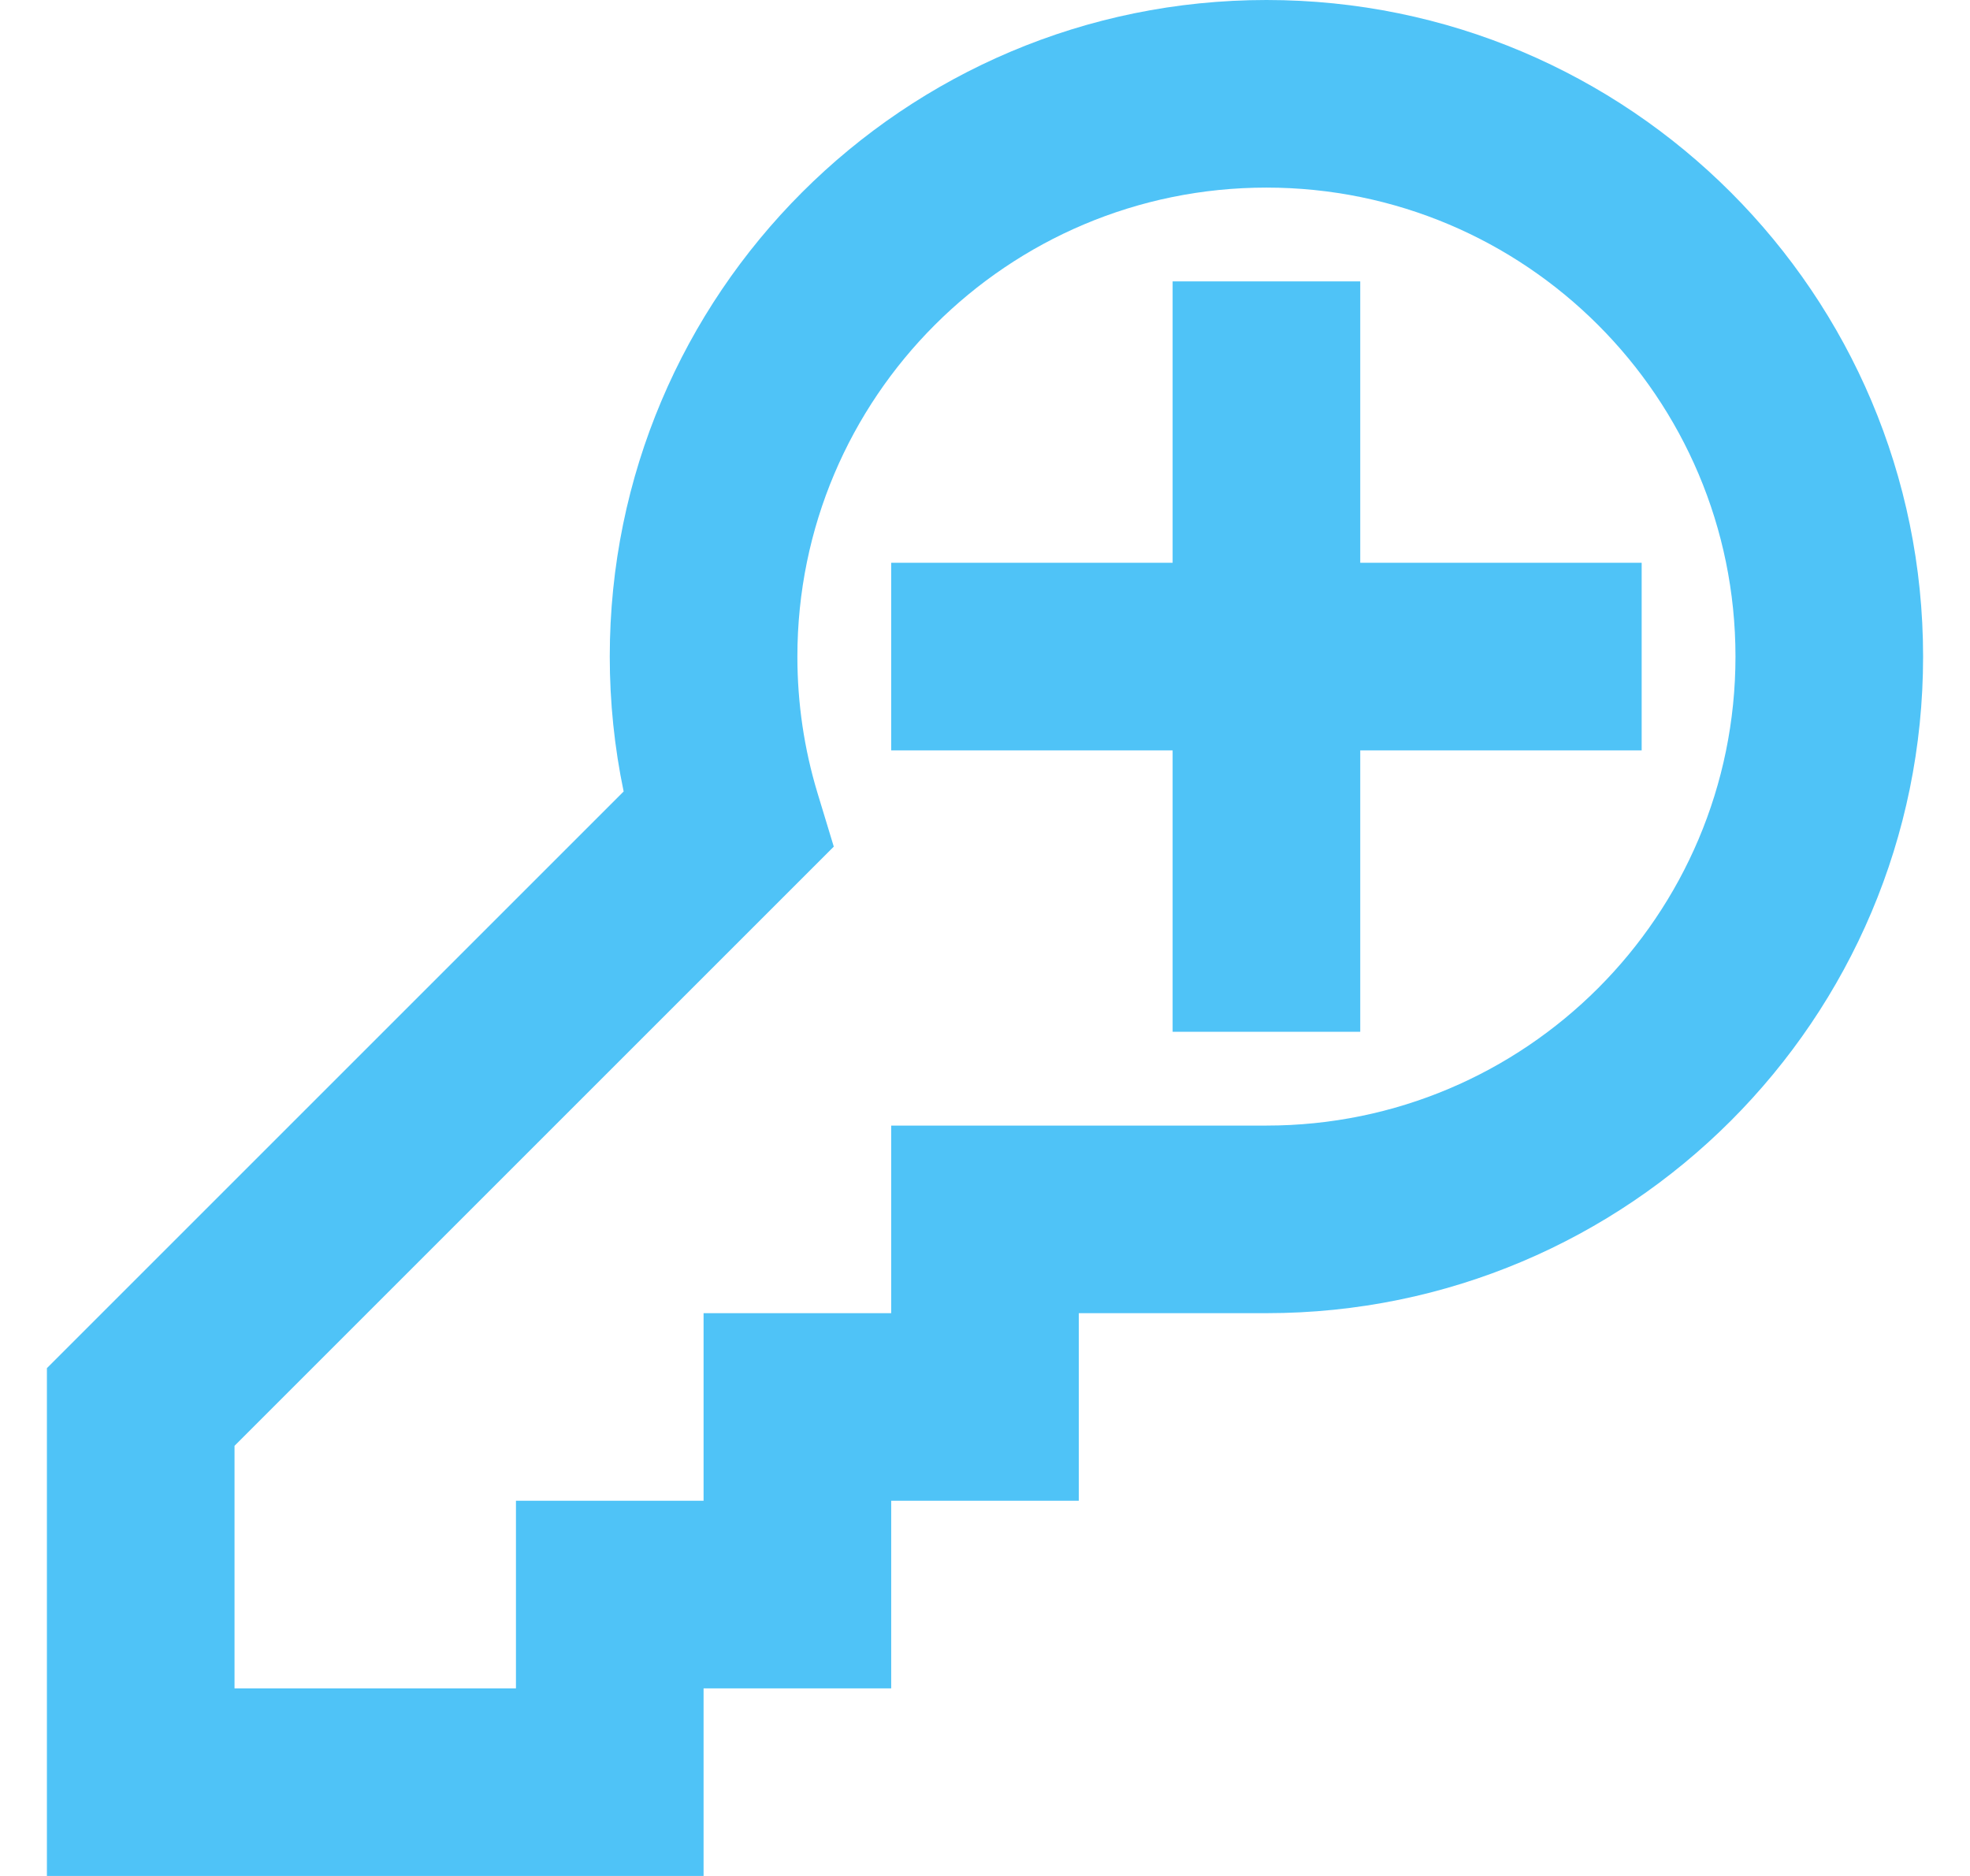 <svg width="21" height="20" viewBox="0 0 21 20" fill="none" xmlns="http://www.w3.org/2000/svg">
<path fill-rule="evenodd" clip-rule="evenodd" d="M6.5 7C6.5 3.134 9.634 0 13.5 0C17.366 0 20.5 3.134 20.5 7C20.5 10.866 17.366 14 13.5 14H11.5V16H9.5V18H7.5V20H0.5V14.586L6.648 8.438C6.55 7.968 6.5 7.487 6.5 7ZM9.5 12H13.5C16.261 12 18.5 9.761 18.5 7C18.5 4.239 16.261 2 13.5 2C10.739 2 8.5 4.239 8.5 7C8.5 7.499 8.573 7.986 8.714 8.453L8.888 9.026L2.5 15.414V18H5.5V16H7.5V14H9.5V12ZM12.5 3V6H9.5V8H12.5V11H14.5V8H17.5V6H14.5V3H12.5Z" fill="#4FC3F7"/>
</svg>

